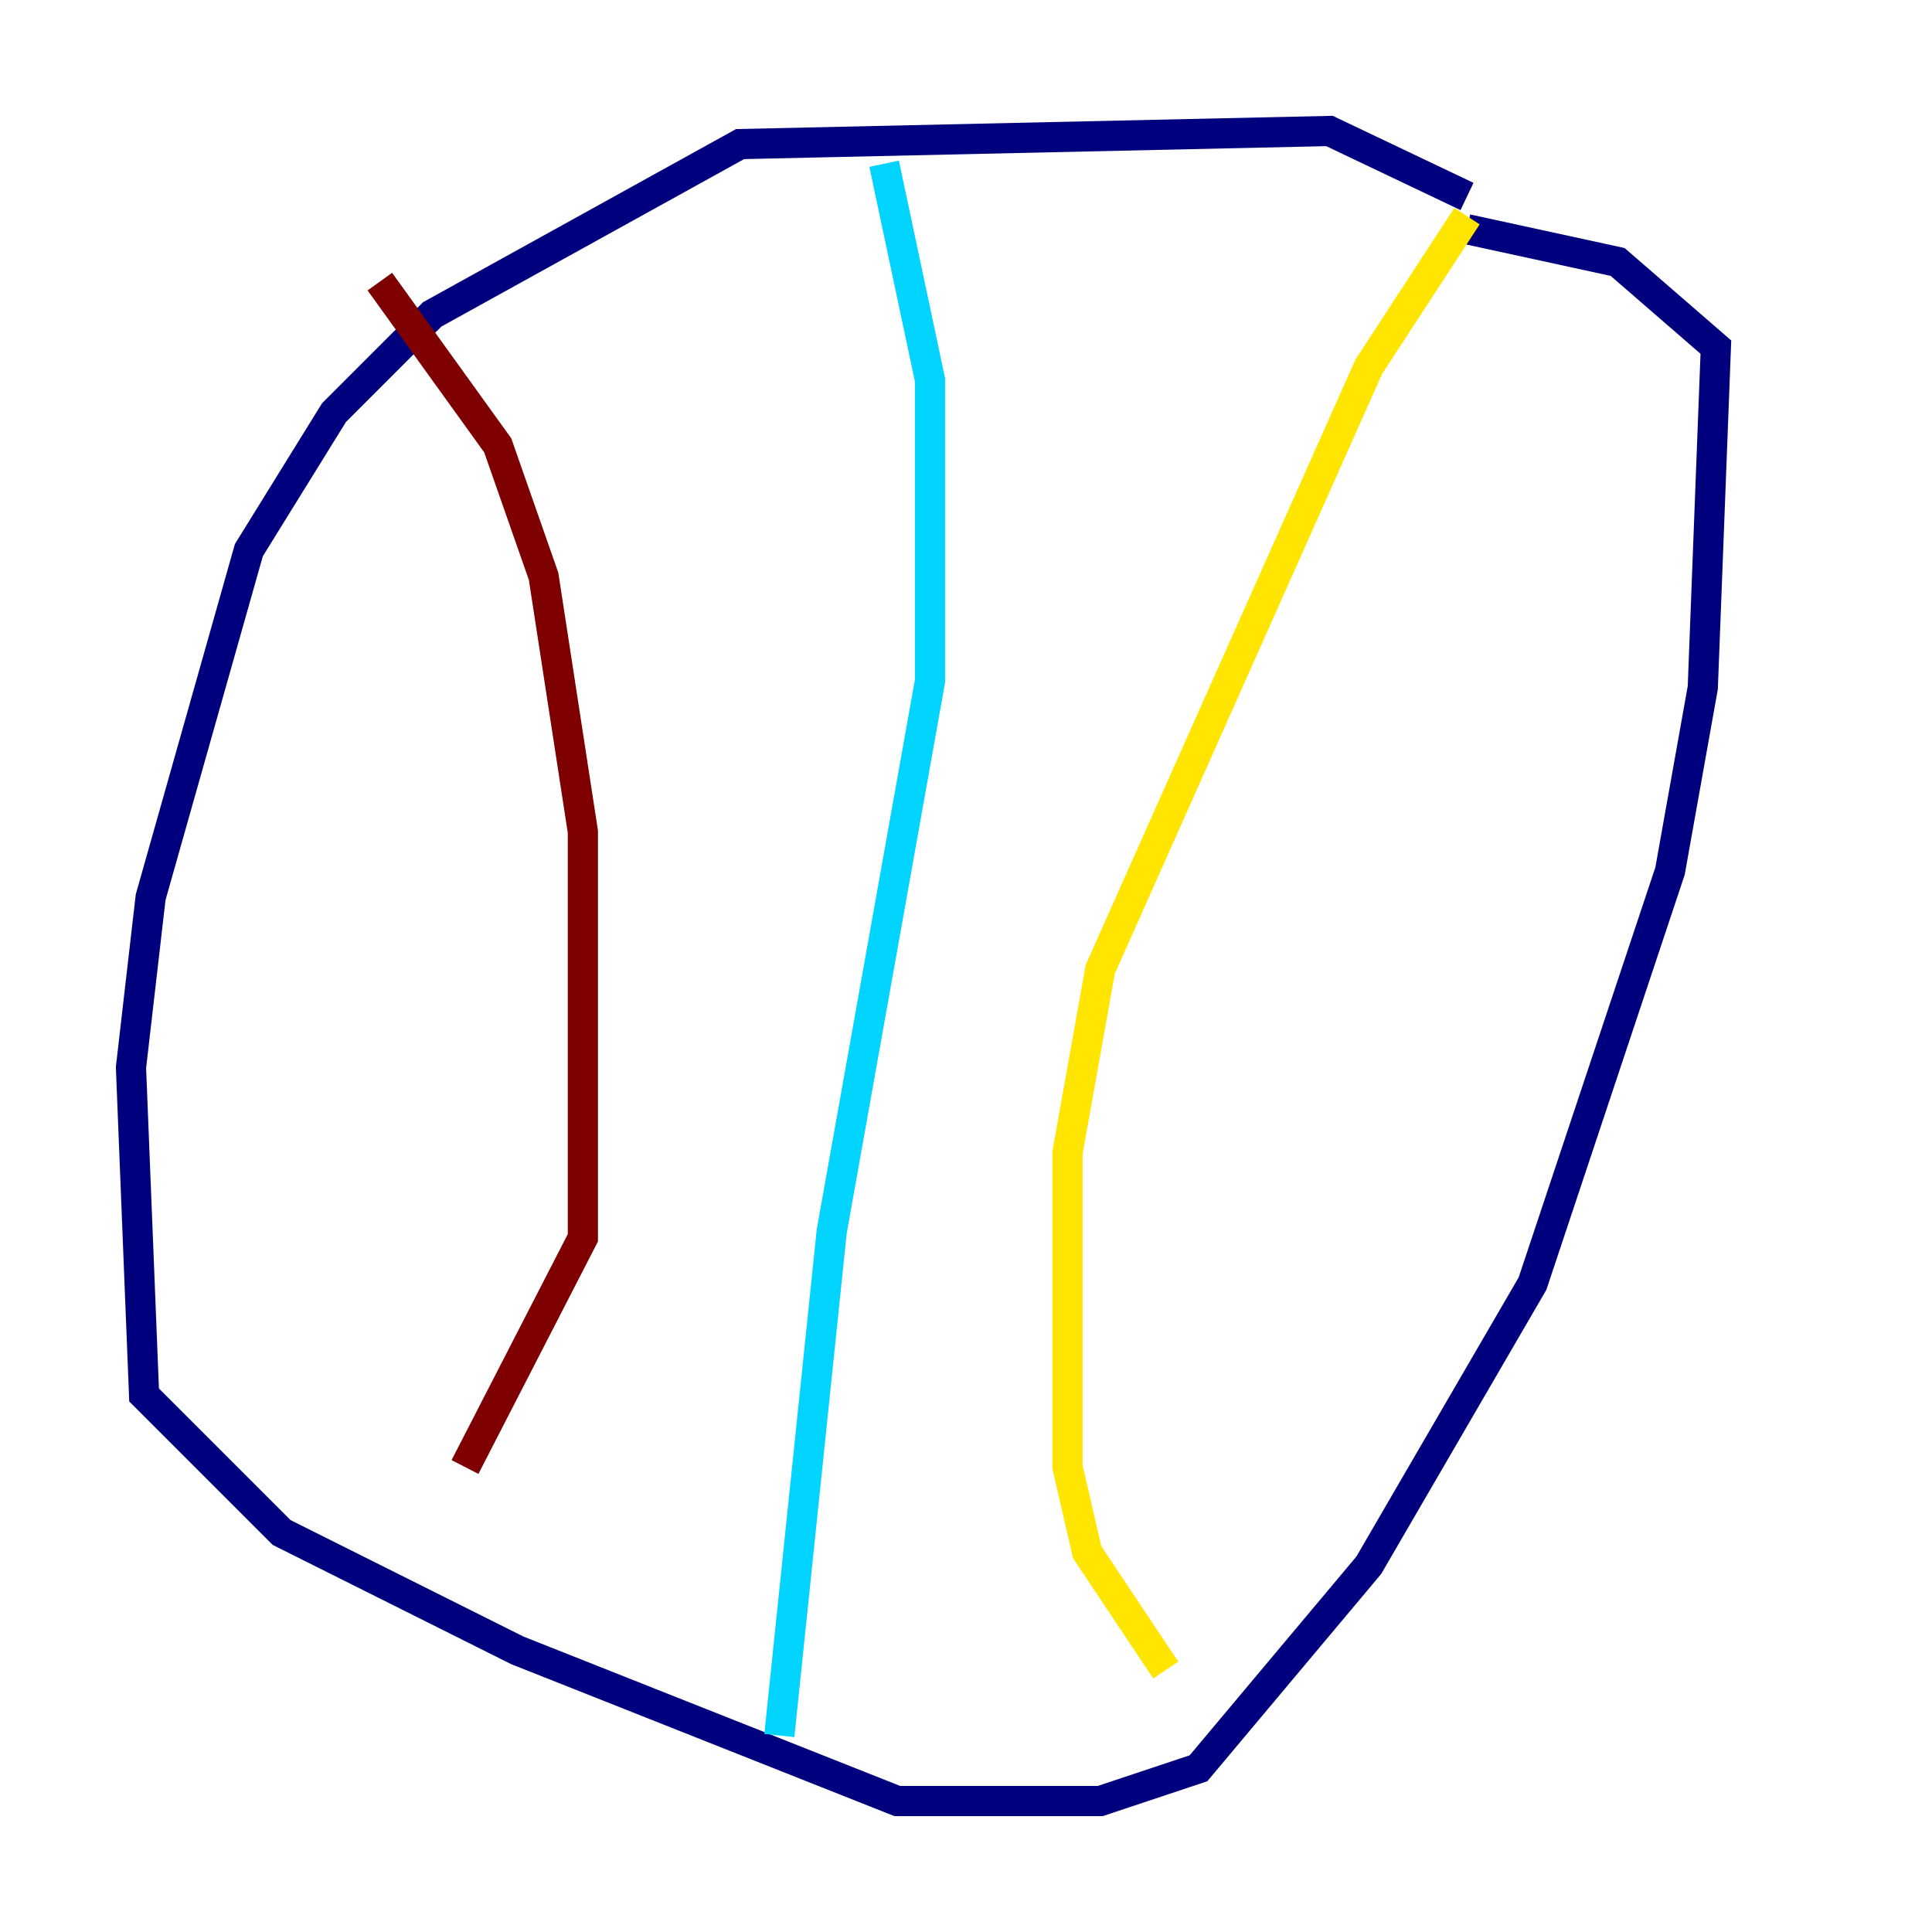 <?xml version="1.0" encoding="utf-8" ?>
<svg baseProfile="tiny" height="128" version="1.2" viewBox="0,0,128,128" width="128" xmlns="http://www.w3.org/2000/svg" xmlns:ev="http://www.w3.org/2001/xml-events" xmlns:xlink="http://www.w3.org/1999/xlink"><defs /><polyline fill="none" points="97.193,13.017 88.081,8.678 49.031,9.546 28.637,20.827 22.129,27.336 16.488,36.447 9.98,59.444 8.678,70.725 9.546,92.42 18.658,101.532 34.278,109.342 59.444,119.322 72.895,119.322 79.403,117.153 90.685,103.702 101.532,85.044 110.644,57.709 112.814,45.559 113.681,22.997 107.173,17.356 97.193,15.186" stroke="#00007f" stroke-width="2" /><polyline fill="none" points="58.576,10.848 61.614,25.166 61.614,45.125 55.105,81.573 51.634,114.983" stroke="#00d4ff" stroke-width="2" /><polyline fill="none" points="97.193,14.319 90.685,24.298 72.895,64.217 70.725,76.366 70.725,97.193 72.027,102.834 77.234,110.644" stroke="#ffe500" stroke-width="2" /><polyline fill="none" points="25.166,18.658 32.976,29.505 36.014,38.183 38.617,55.105 38.617,82.007 30.807,97.193" stroke="#7f0000" stroke-width="2" /></svg>